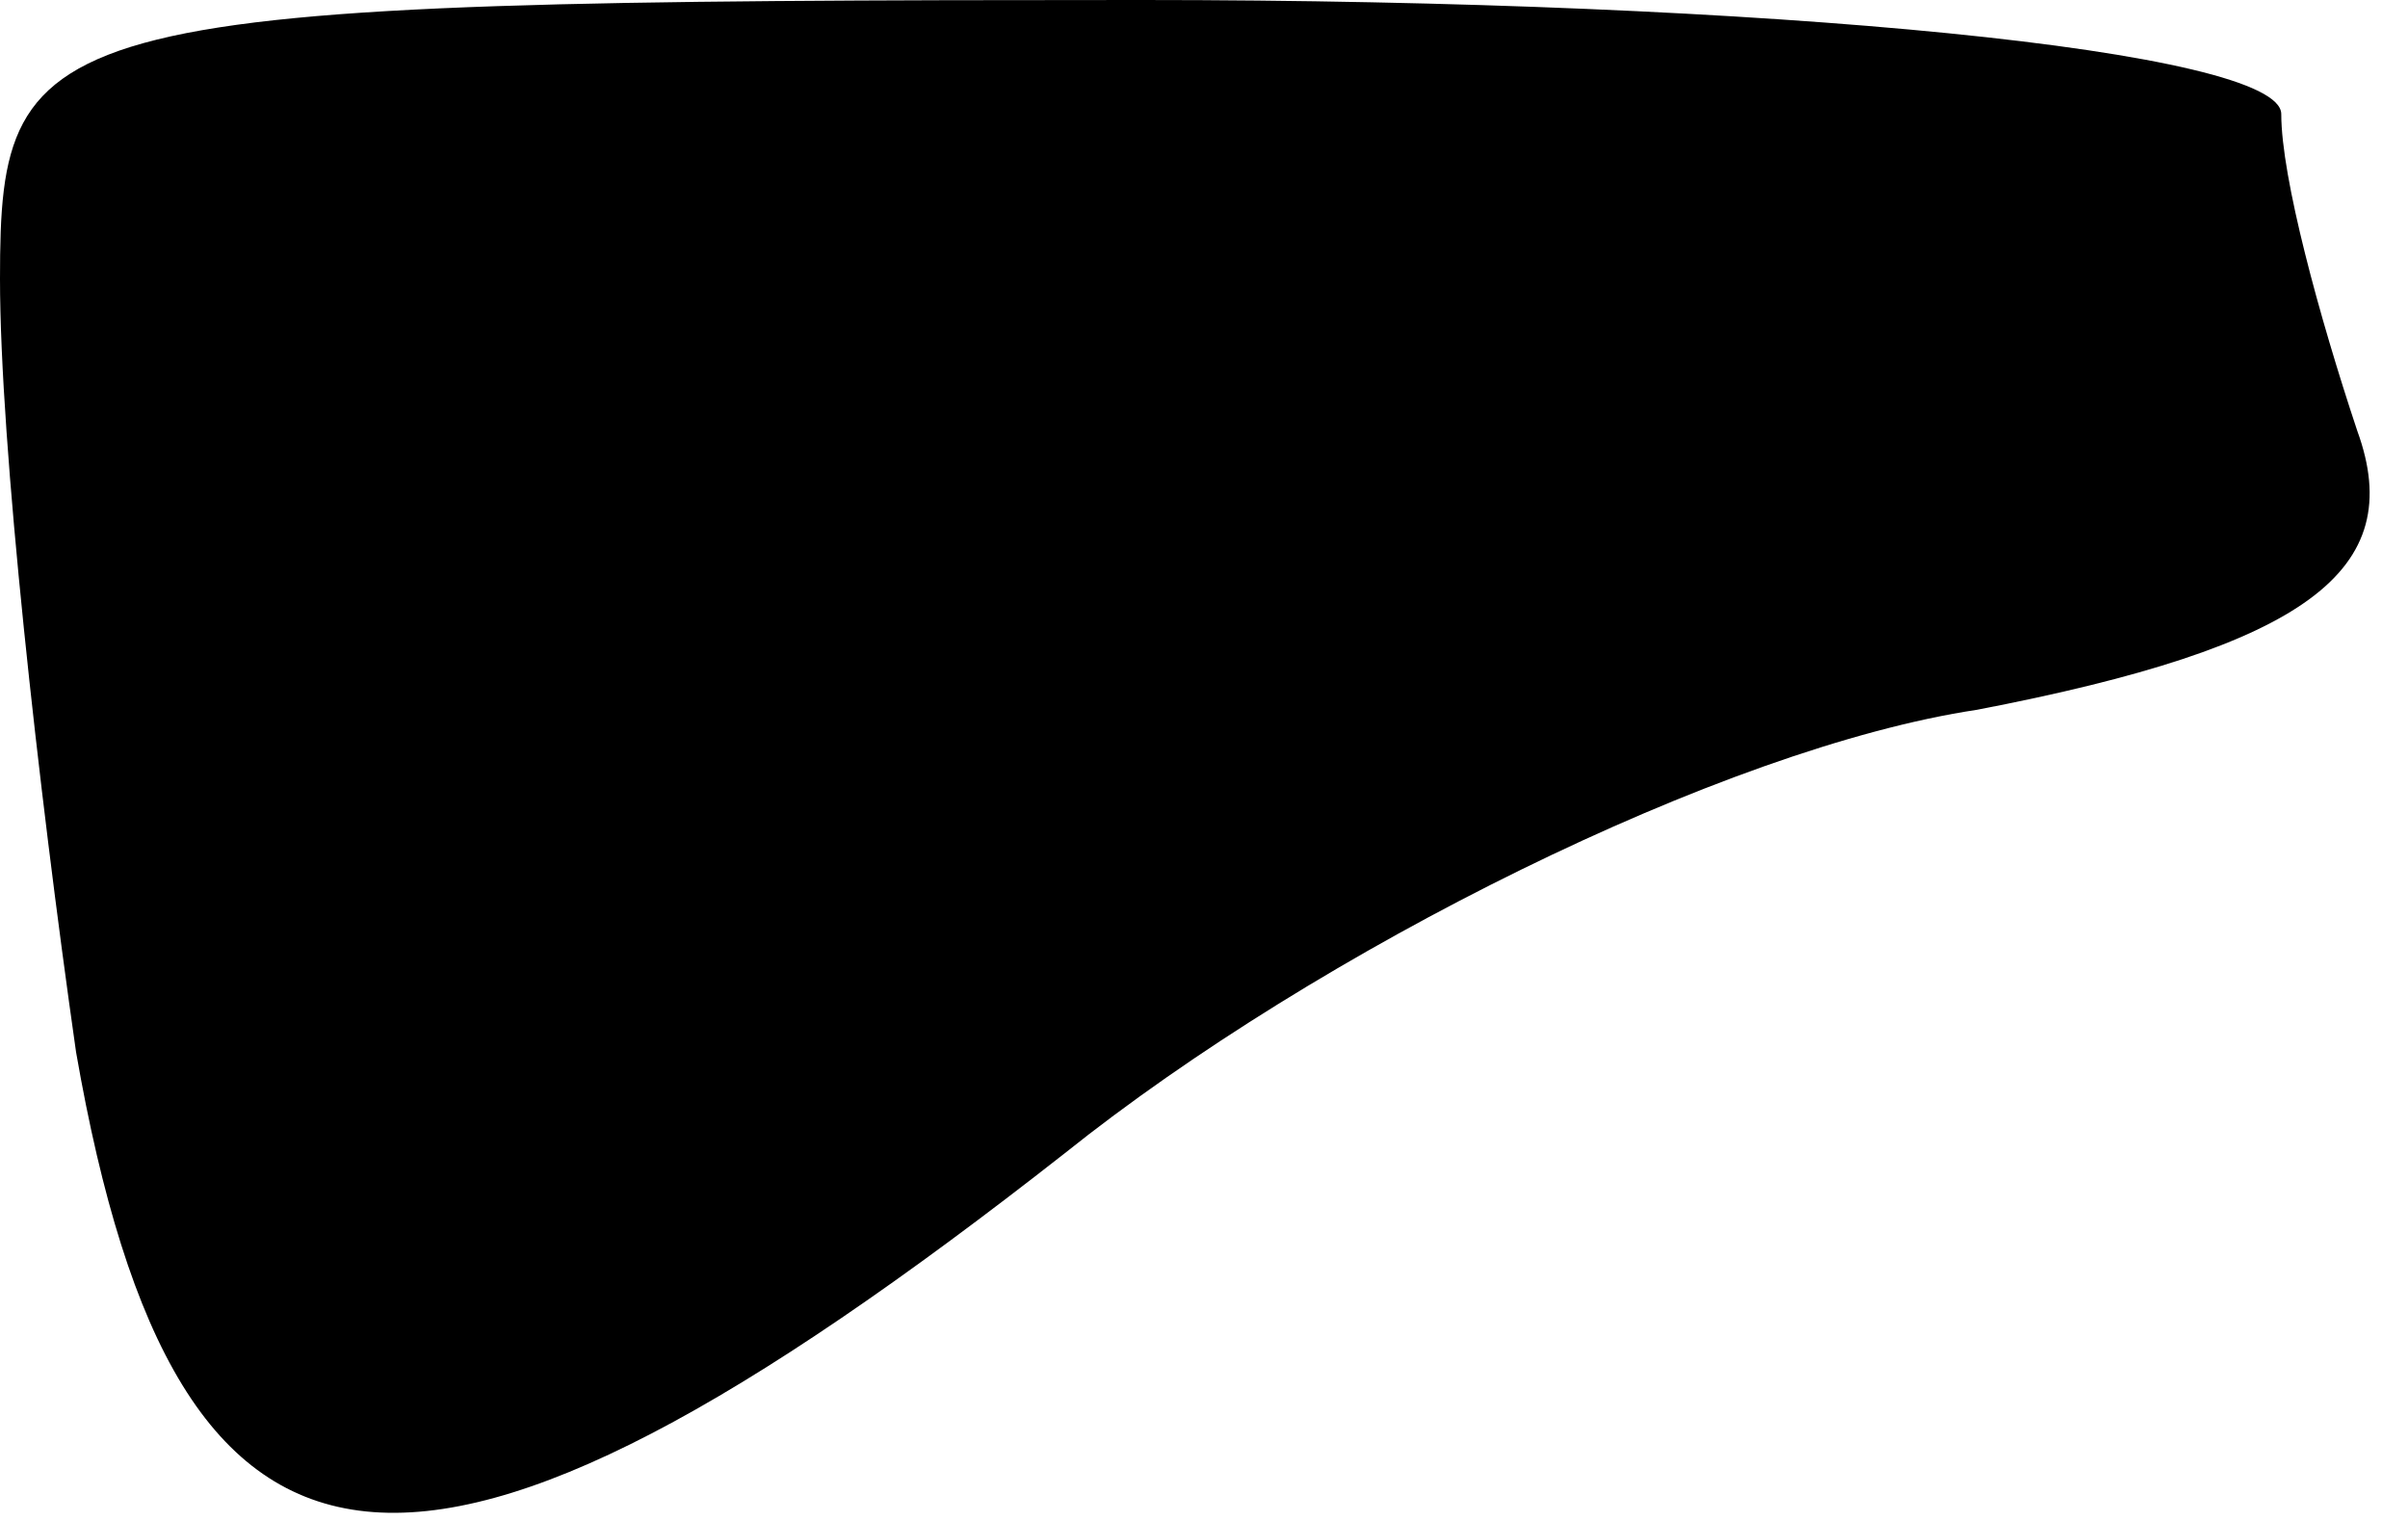 <?xml version="1.0" standalone="no"?>
<!DOCTYPE svg PUBLIC "-//W3C//DTD SVG 20010904//EN"
 "http://www.w3.org/TR/2001/REC-SVG-20010904/DTD/svg10.dtd">
<svg version="1.0" xmlns="http://www.w3.org/2000/svg"
 width="19pt" height="12pt" viewBox="0 0 19 12"
 preserveAspectRatio="xMidYMid meet">
<g transform="translate(0,12) scale(0.1,-0.1)"
fill="#000000" stroke="none">
<path fill="#000000" stroke="none" d="M0 98 c0 -13 3 -40 6 -61 8 -46 27 -48
78 -8 20 16 52 32 72 35 26 5 34 11 30 22 -3 9 -6 20 -6 25 0 5 -40 9 -90 9
-87 0 -90 -1 -90 -22z"/>
</g>
</svg>
